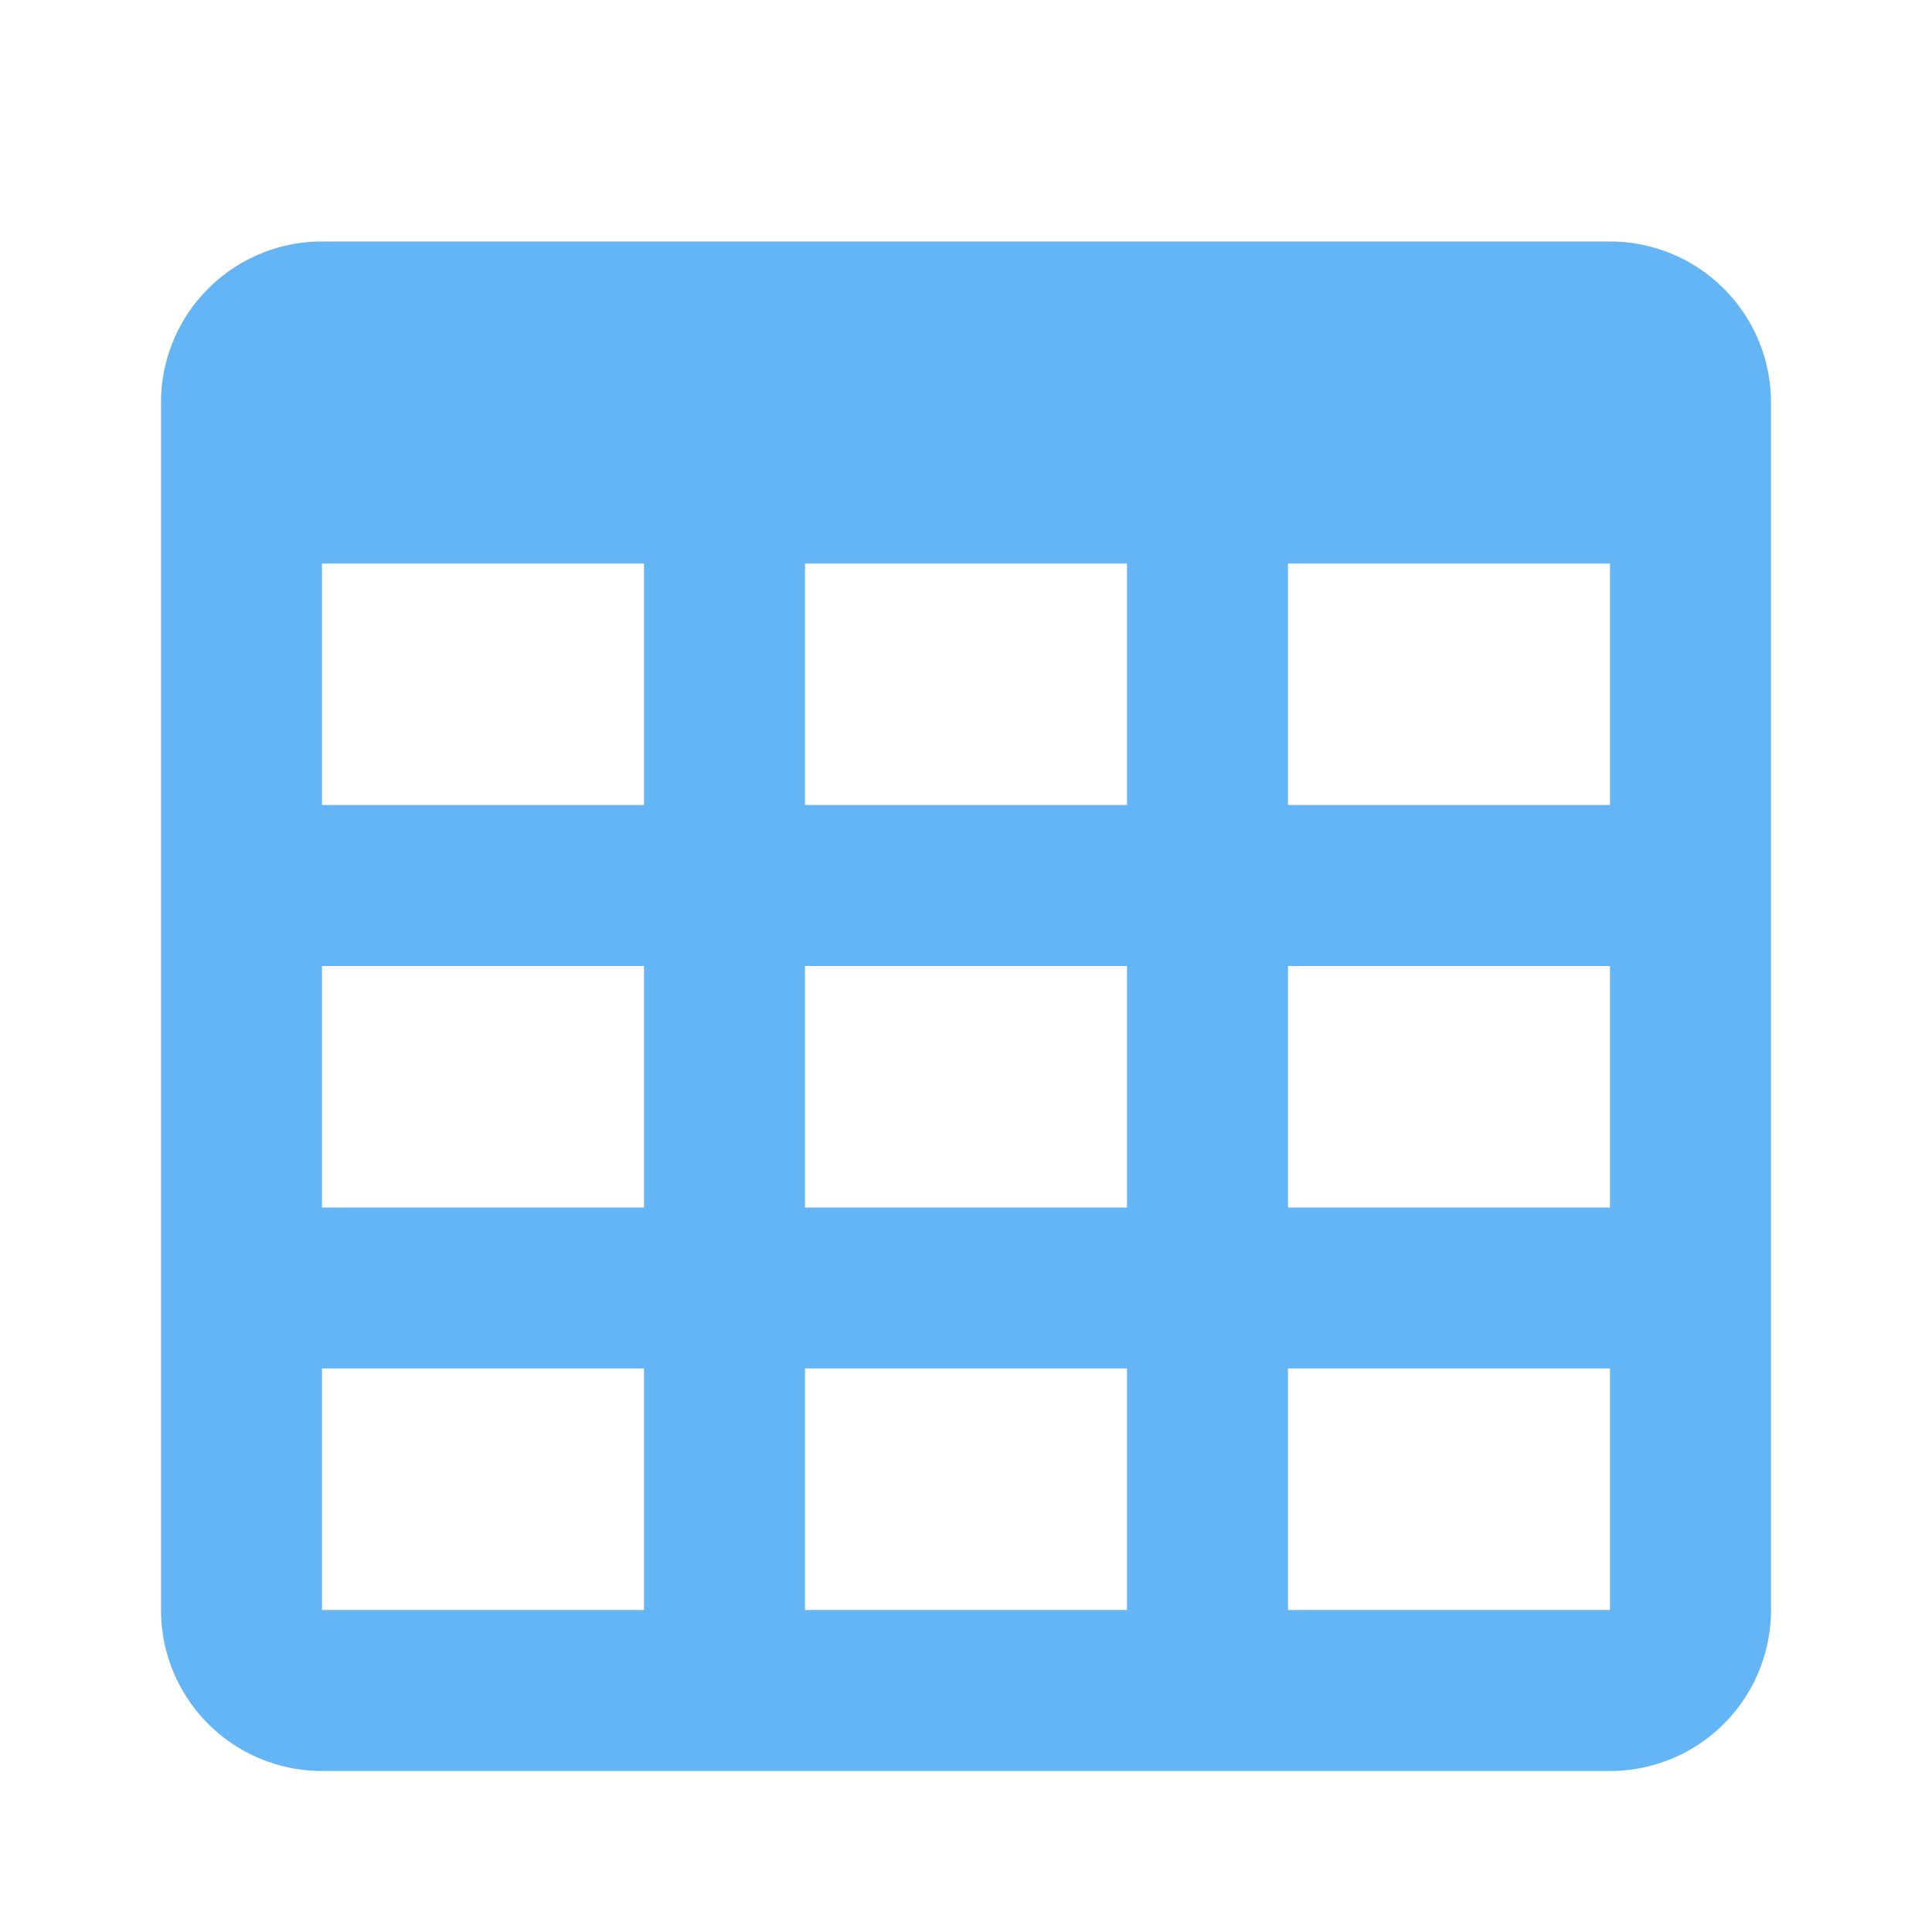 <svg xmlns="http://www.w3.org/2000/svg" width="16" height="16" fill="#64B5F6" data-big="true" viewBox="0 0 24 24"><path d="M4 3h16a2 2 0 0 1 2 2v15a2 2 0 0 1-2 2H4a2 2 0 0 1-2-2V5a2 2 0 0 1 2-2m0 4v3h4V7zm6 0v3h4V7zm10 3V7h-4v3zM4 12v3h4v-3zm0 8h4v-3H4zm6-8v3h4v-3zm0 8h4v-3h-4zm10 0v-3h-4v3zm0-8h-4v3h4z"/></svg>